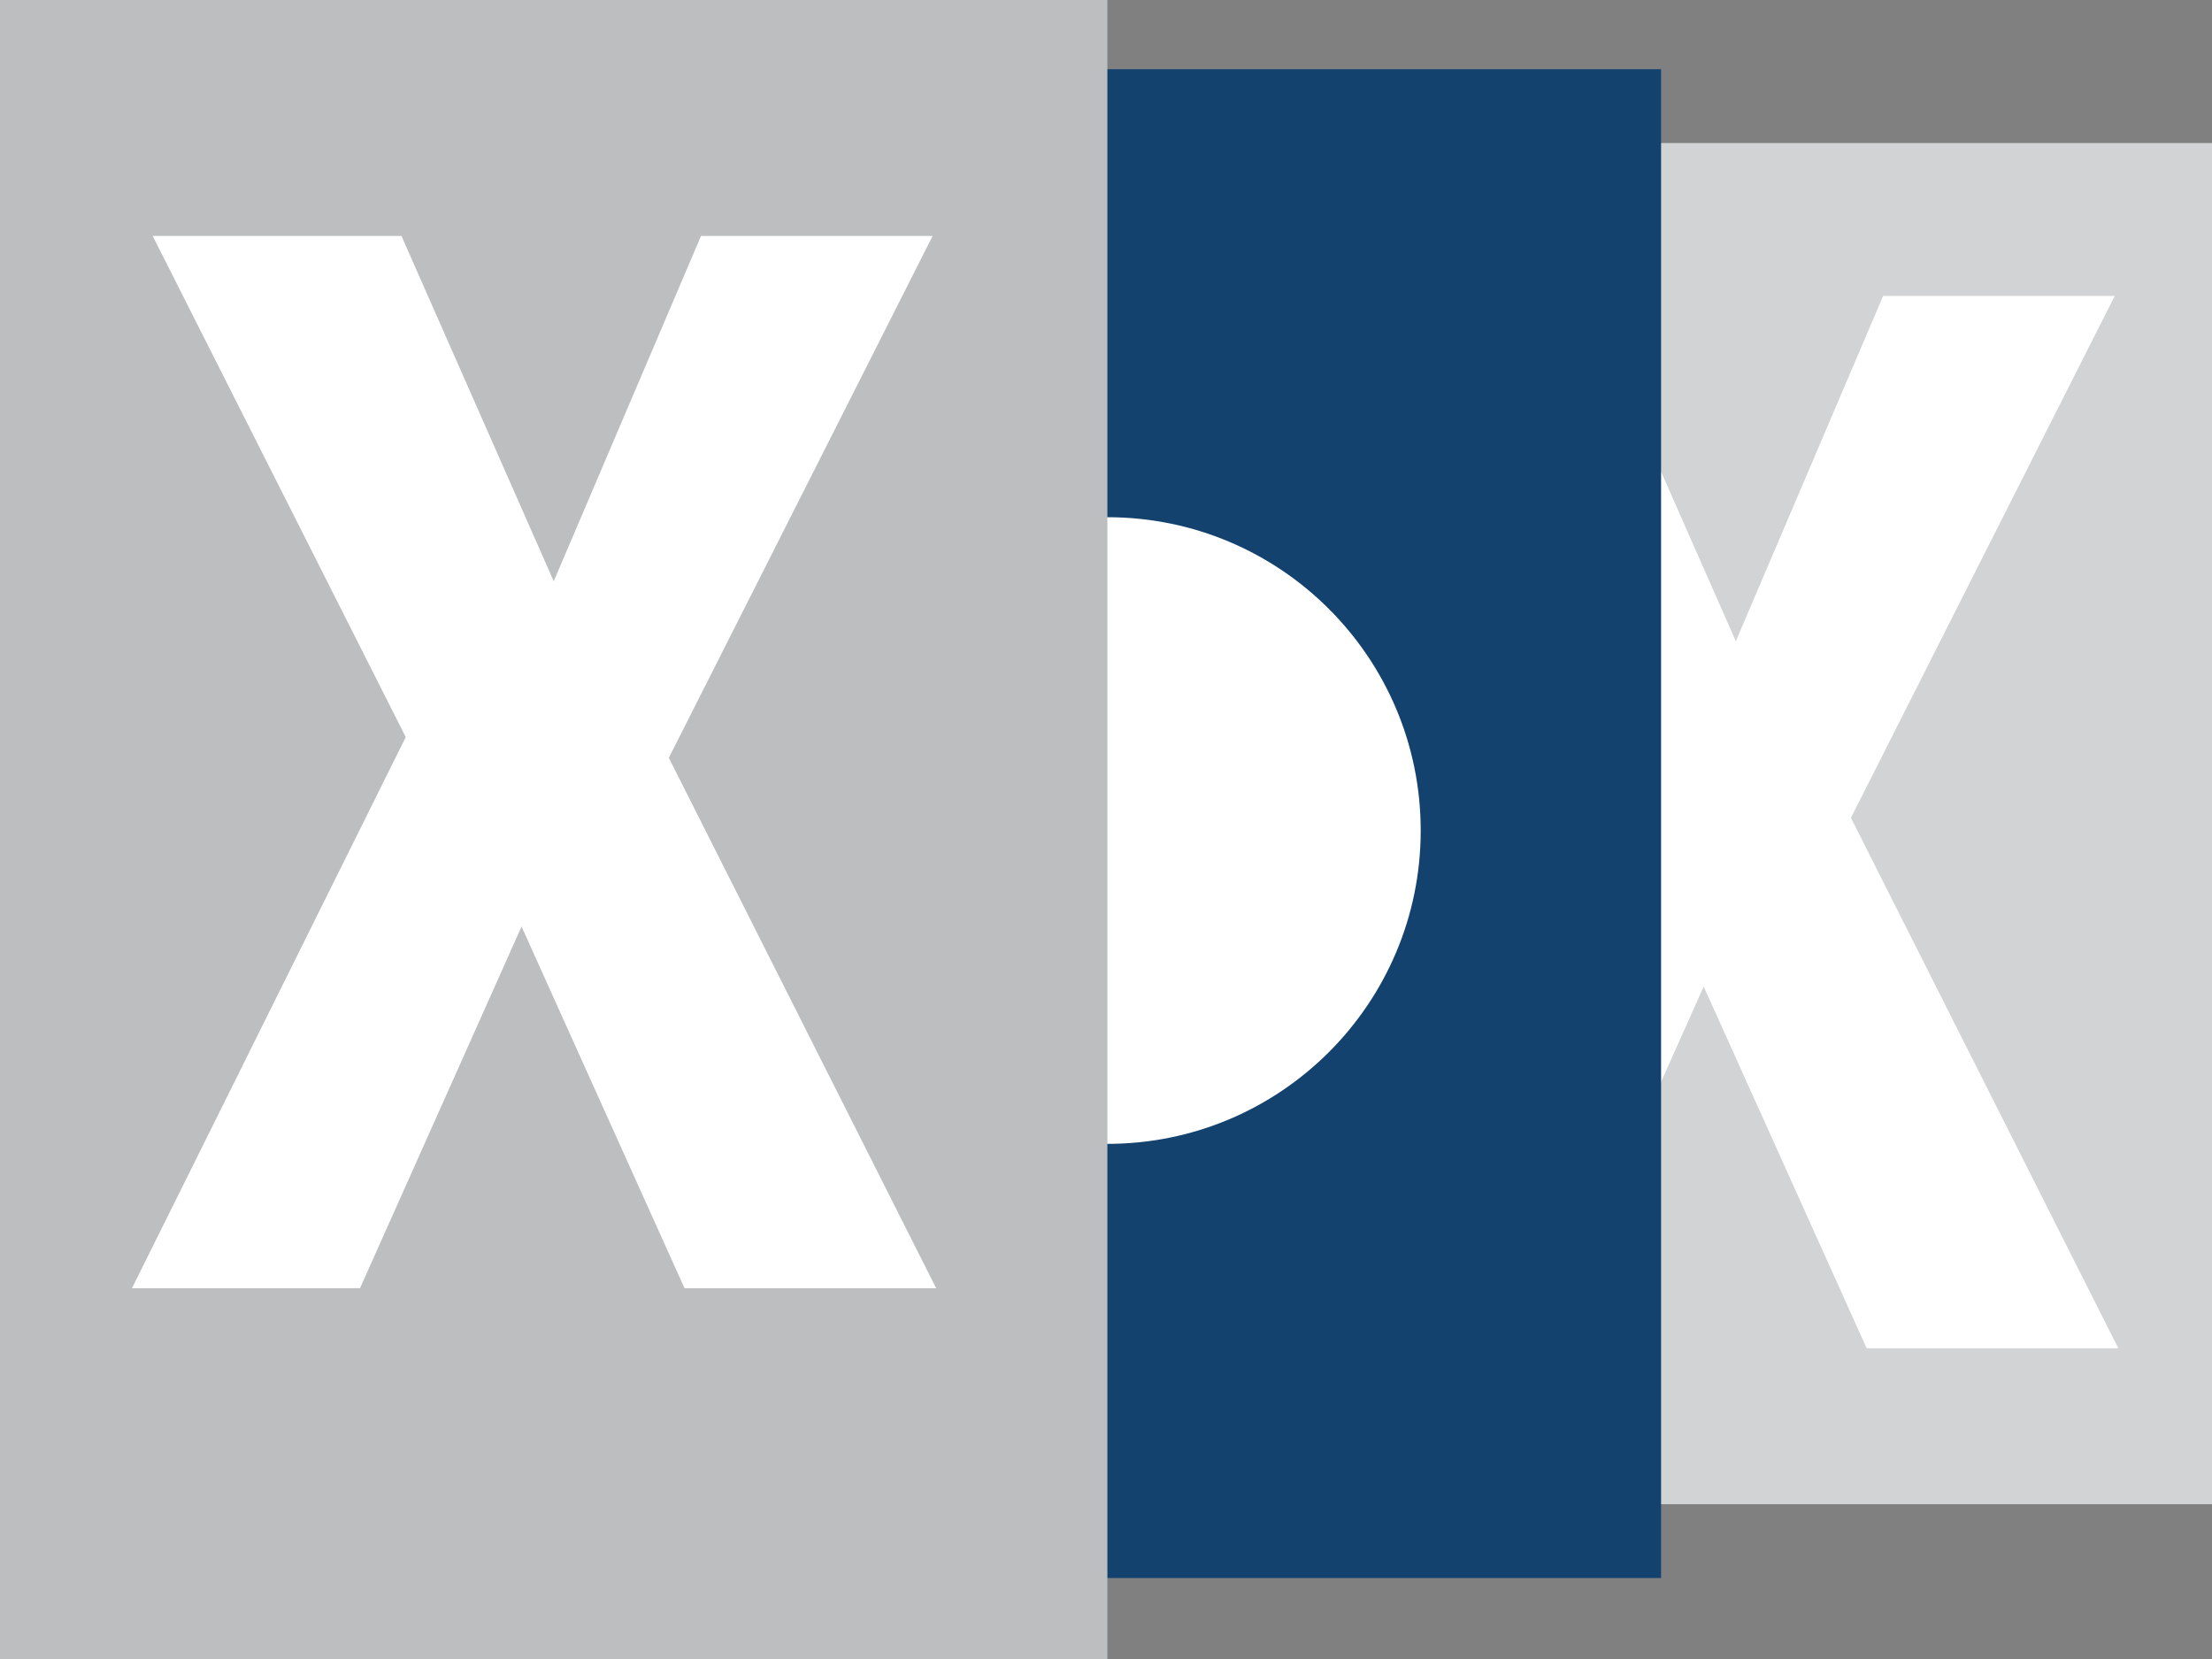 <?xml version="1.0" encoding="utf-8"?>
<!-- Generator: Adobe Illustrator 15.1.0, SVG Export Plug-In  -->
<!DOCTYPE svg PUBLIC "-//W3C//DTD SVG 1.1//EN" "http://www.w3.org/Graphics/SVG/1.1/DTD/svg11.dtd">
<svg version="1.1"
	 xmlns="http://www.w3.org/2000/svg" xmlns:xlink="http://www.w3.org/1999/xlink" xmlns:a="http://ns.adobe.com/AdobeSVGViewerExtensions/3.0/"
	 x="0px" y="0px" width="800px" height="600px" viewBox="0 0 800 600" overflow="visible" enable-background="new 0 0 800 600"
	 xml:space="preserve">
<rect x="0" y="0" width="800" height="600" fill="#808080" stroke="none"/>
<defs>
</defs>
<rect x="400.5" y="51.731" fill="#D1D3D4" width="400.5" height="492.281"/>
<path fill="#FFFFFF" d="M475.242,487.613l99.029-199.336l-91.533-181.249h89.981l55.069,124.882l53.27-124.882h83.764
	l-95.405,188.745l96.695,191.84h-91.012l-58.94-130.827l-58.433,130.827H475.242z"/>
<rect x="200.25" y="25.031" fill="#14426F" width="400.5" height="545.682"/>
<path fill="#FFFFFF" d="M513.818,300.375c0,62.578-50.728,113.318-113.318,113.318c-62.591,0-113.319-50.74-113.319-113.318
	c0-62.584,50.728-113.319,113.319-113.319C463.091,187.056,513.818,237.791,513.818,300.375z"/>
<rect fill="#BCBEC0" width="400.5" height="600.75"/>
<path fill="#FFFFFF" d="M47.716,465.921l99.03-199.338L55.219,85.334h89.976l55.069,124.882l53.27-124.882h83.763L241.89,274.079
	l96.697,191.842h-91.012l-58.947-130.828l-58.432,130.828H47.716z"/>
</svg>
